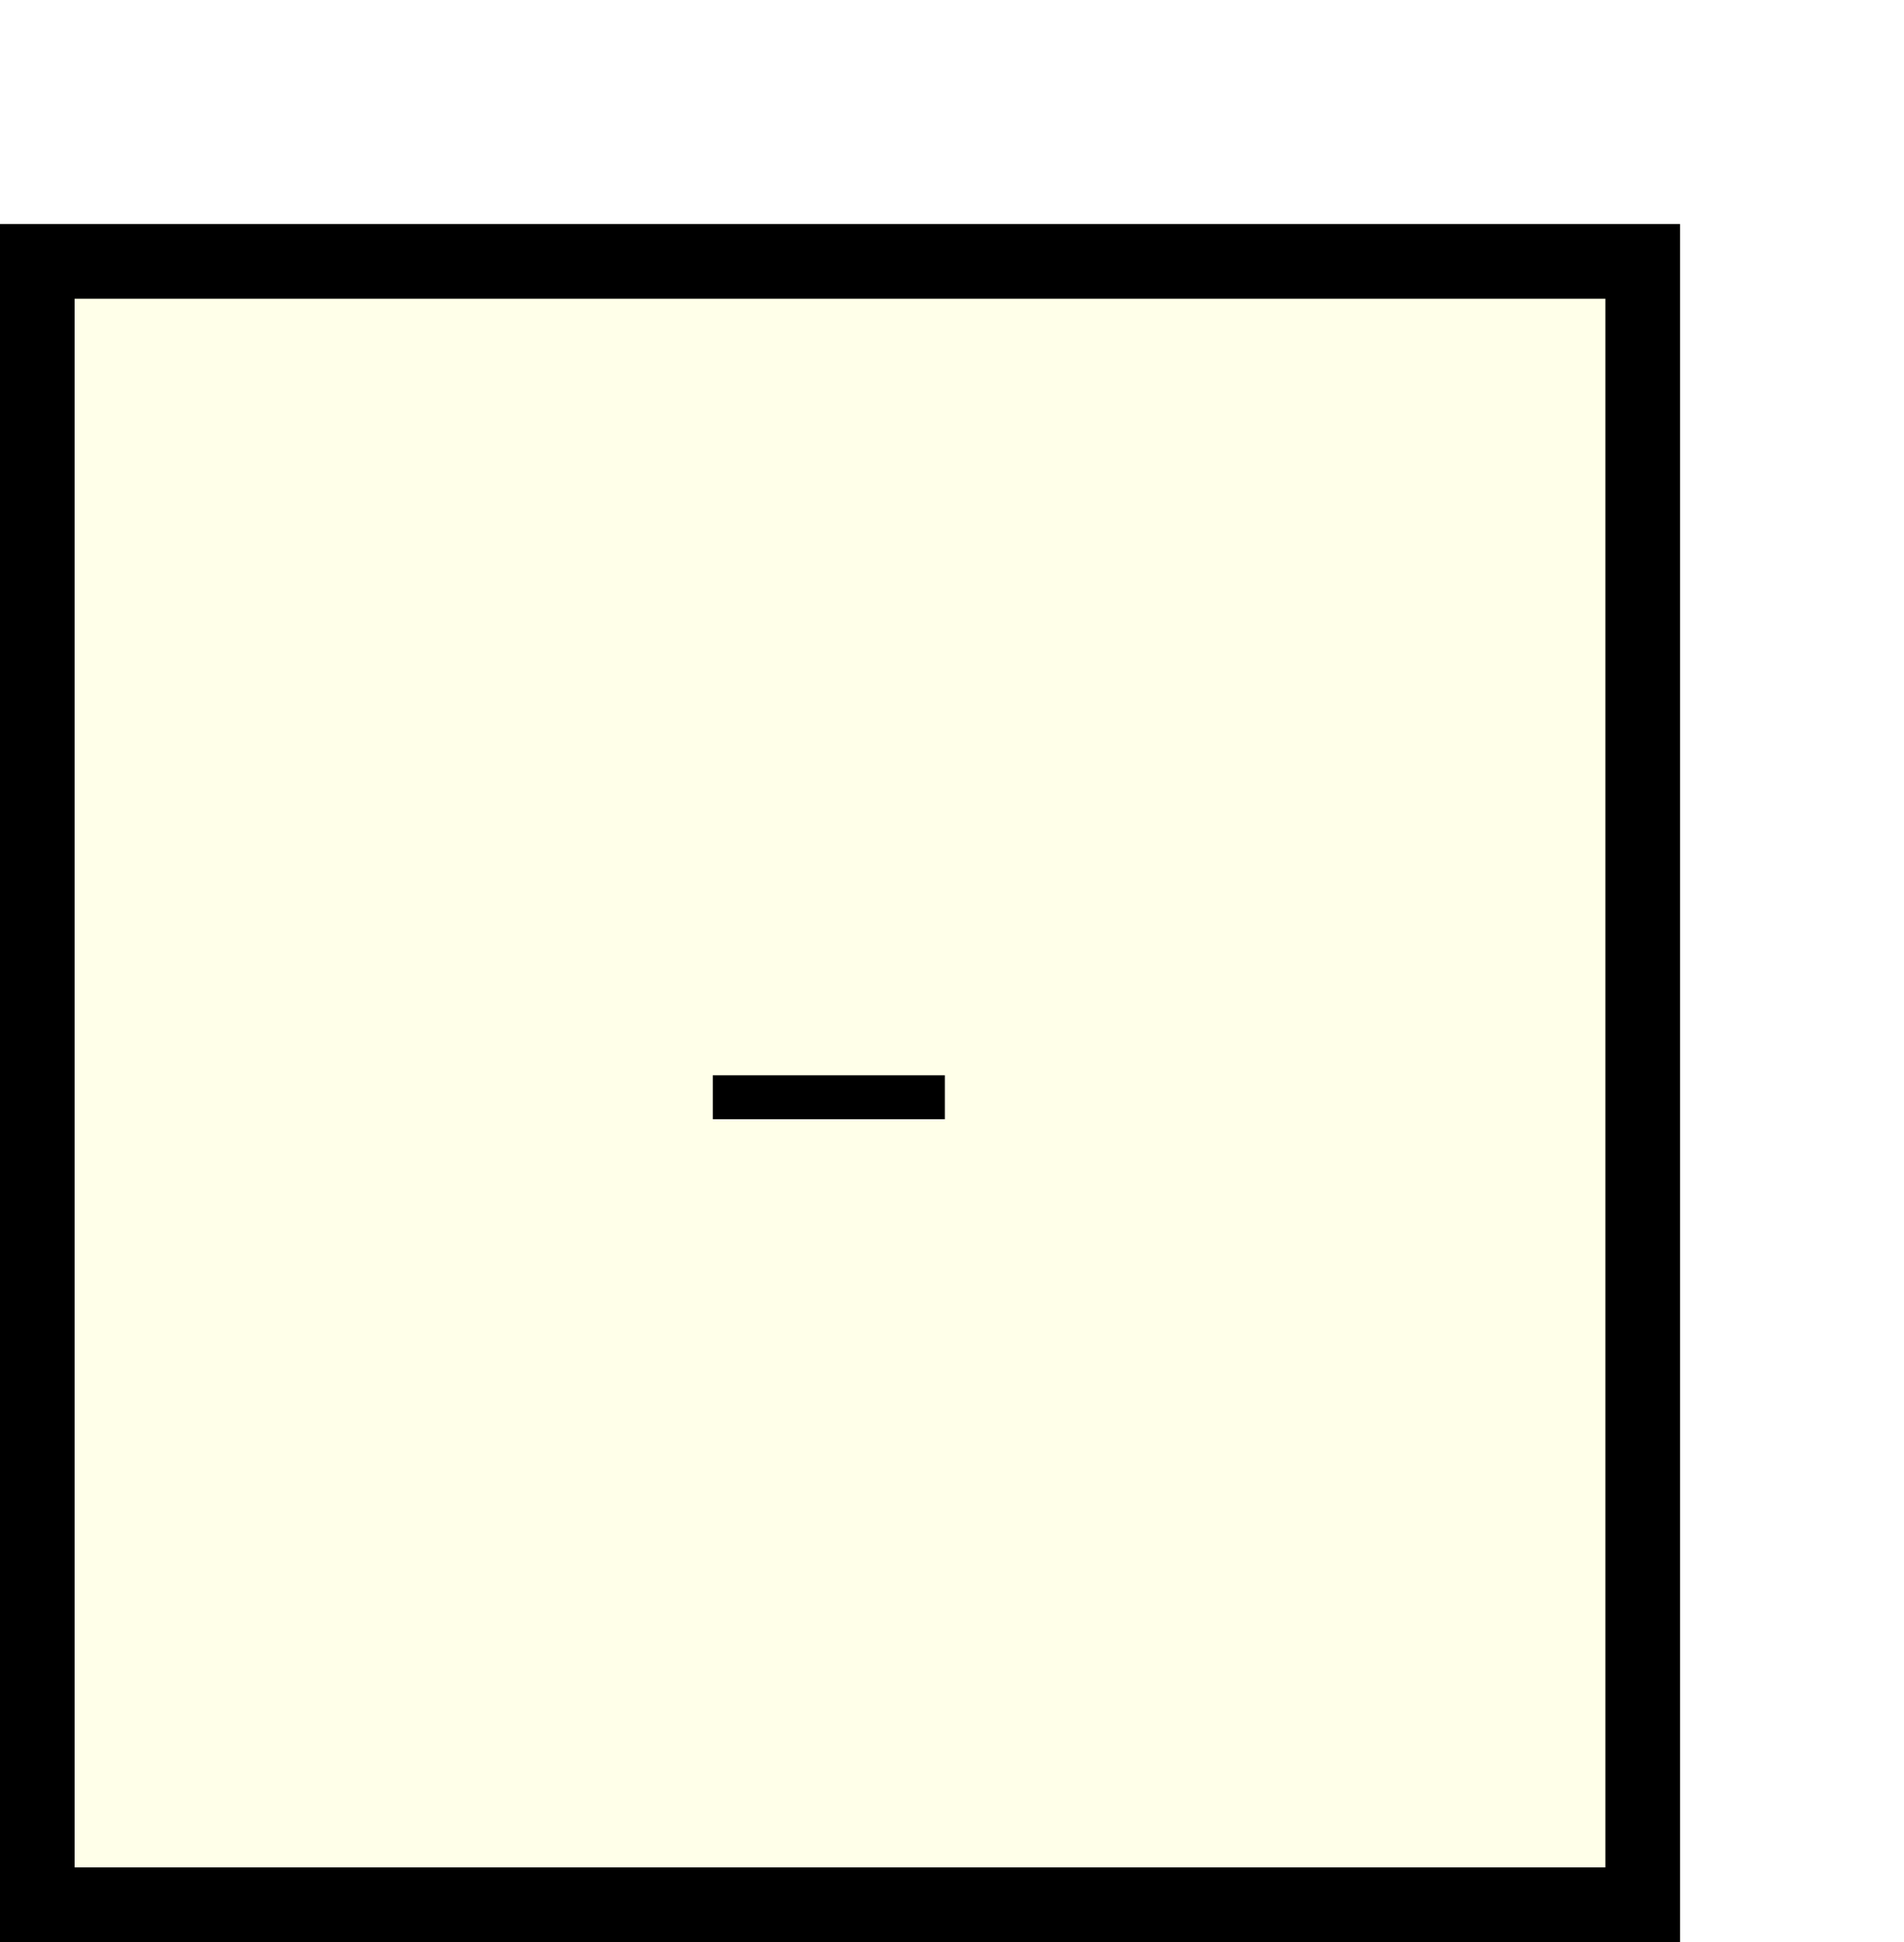 <svg width="51" height="52" viewBox="0 0 51 52" fill="none" xmlns="http://www.w3.org/2000/svg" xmlns:xlink="http://www.w3.org/1999/xlink">
<rect width="49" height="50" transform="translate(2)"/>
<g filter="url(#filter0_d_10_403)">
<rect x="4" y="2" width="45" height="46" fill="#FFFFE9"/>
<rect x="5" y="3" width="43" height="44" stroke="black" stroke-width="2"/>
<path d="M23.092 25.968V24.792H29.308V25.968H23.092Z" fill="black"/>
</g>
<defs>
<filter id="filter0_d_10_403" x="0" y="2" width="49" height="50" filterUnits="userSpaceOnUse" color-interpolation-filters="sRGB">
<feFlood flood-opacity="0" result="BackgroundImageFix"/>
<feColorMatrix in="SourceAlpha" type="matrix" values="0 0 0 0 0 0 0 0 0 0 0 0 0 0 0 0 0 0 127 0" result="hardAlpha"/>
<feOffset dx="-4" dy="4"/>
<feComposite in2="hardAlpha" operator="out"/>
<feColorMatrix type="matrix" values="0 0 0 0 0 0 0 0 0 0 0 0 0 0 0 0 0 0 1 0"/>
<feBlend mode="normal" in2="BackgroundImageFix" result="effect1_dropShadow_10_403"/>
<feBlend mode="normal" in="SourceGraphic" in2="effect1_dropShadow_10_403" result="shape"/>
</filter>
</defs>
</svg>
